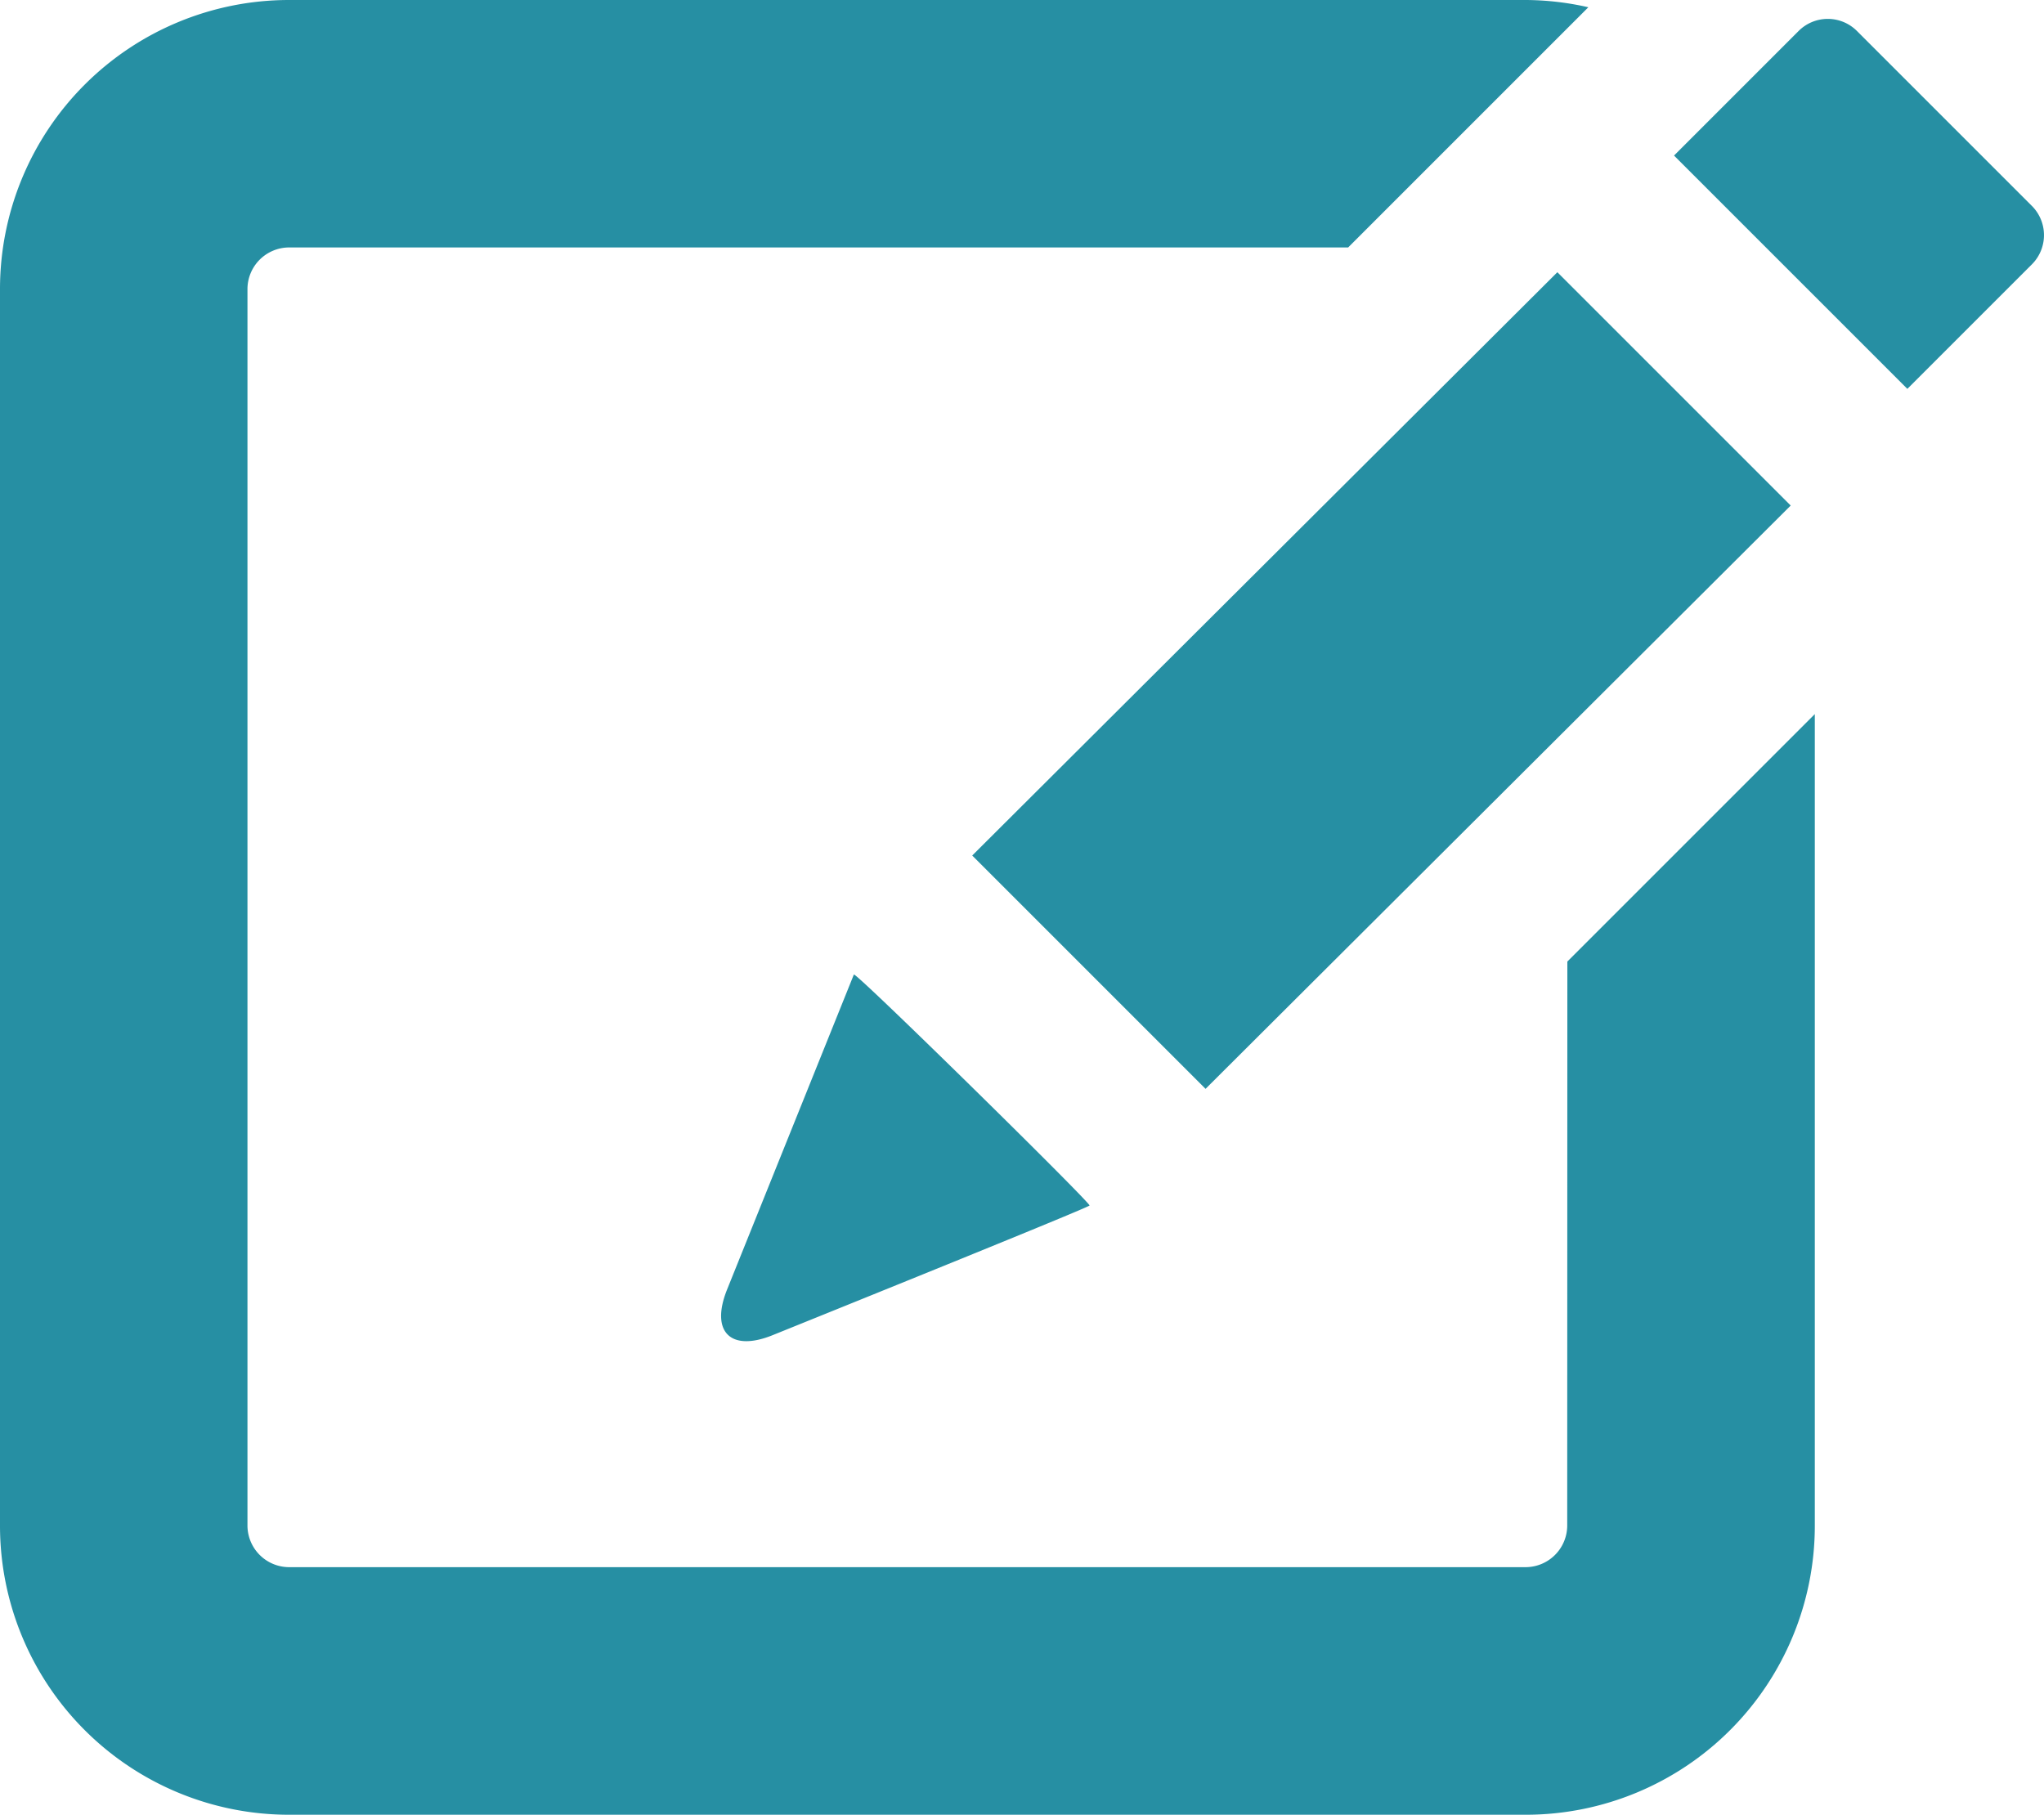 <svg xmlns="http://www.w3.org/2000/svg" width="15.768" height="14" viewBox="0 0 15.768 14">
  <path id="edit" d="M17.091,12.418,19,10.509v6.264A2.23,2.23,0,0,1,16.773,19H7.227A2.23,2.23,0,0,1,5,16.773V7.227A2.23,2.23,0,0,1,7.227,5h9.545a2.218,2.218,0,0,1,.481.056L15.4,6.909H7.227a.322.322,0,0,0-.318.318v9.545a.322.322,0,0,0,.318.318h9.545a.322.322,0,0,0,.318-.318Zm-6.482,2.53c-.131.326.026.484.352.352.879-.355,2.431-.983,2.444-1s-1.8-1.8-1.818-1.782ZM18.814,8.9l-1.8-1.8L12.5,11.6l1.8,1.8Zm1.861-2.311-1.35-1.35a.318.318,0,0,0-.45,0l-.961.961,1.8,1.8.961-.961a.319.319,0,0,0,0-.45Z" transform="translate(-5 -5)" fill="#268fa3"/>
</svg>
